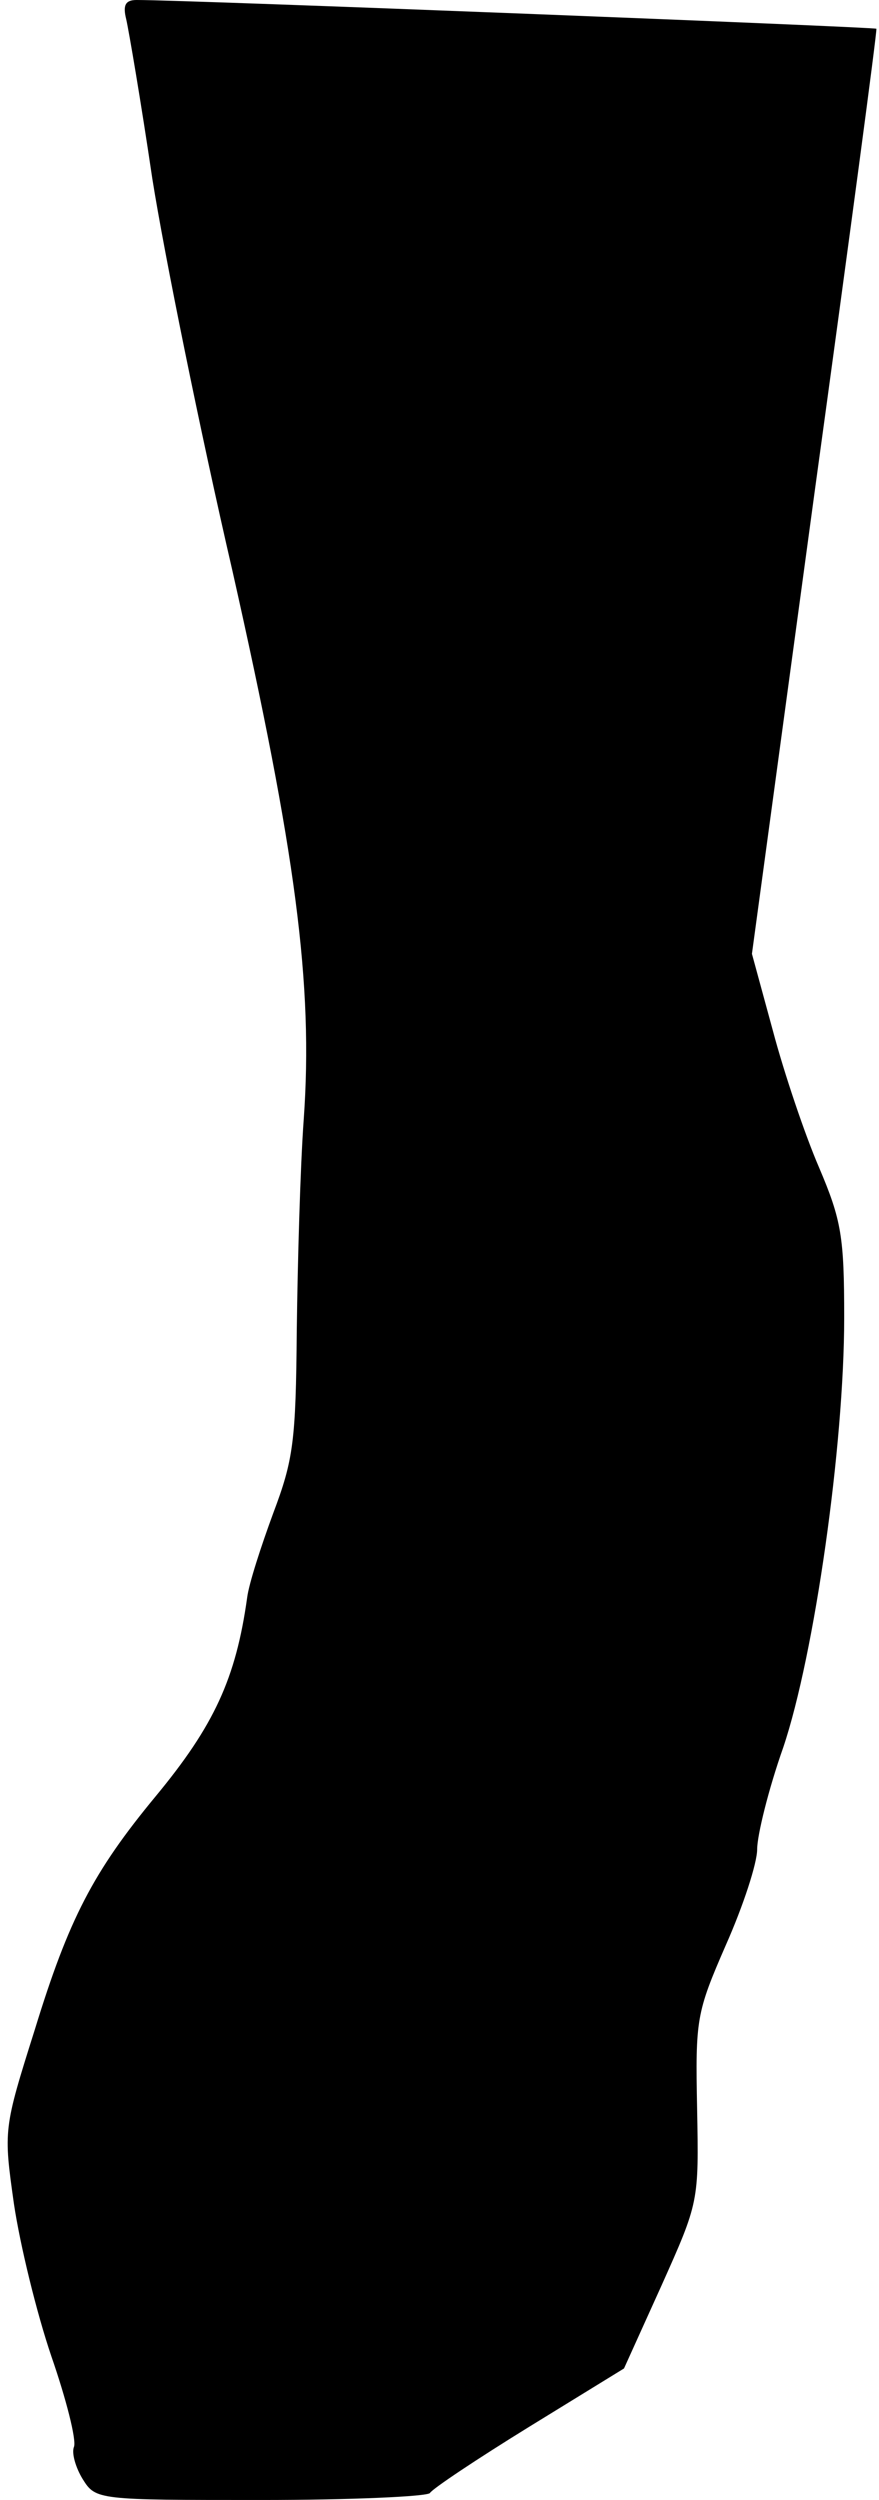 <?xml version="1.0" standalone="no"?>
<!DOCTYPE svg PUBLIC "-//W3C//DTD SVG 20010904//EN"
 "http://www.w3.org/TR/2001/REC-SVG-20010904/DTD/svg10.dtd">
<svg version="1.0" xmlns="http://www.w3.org/2000/svg"
 width="101pt" height="287pt" viewBox="0 0 101 287"
 preserveAspectRatio="xMidYMid meet">
<g transform="translate(0,287) scale(0.1,-0.1)"
fill="#000000" stroke="none">
<path fill="#000000" stroke="none" d="M145 2848 c3 -13 17 -95 30 -183 14
-88 55 -290 92 -450 73 -324 93 -475 82 -630 -4 -55 -7 -164 -8 -242 -1 -128
-4 -149 -27 -210 -14 -38 -28 -81 -30 -97 -13 -93 -38 -147 -105 -228 -72 -87
-100 -141 -139 -268 -36 -114 -36 -115 -24 -200 7 -47 26 -125 43 -175 17 -49
29 -96 26 -104 -3 -7 2 -24 10 -37 15 -24 17 -24 205 -24 104 0 191 4 194 8 3
5 54 39 114 76 l109 67 43 95 c43 96 43 96 41 203 -2 103 -1 110 33 188 20 45
36 94 36 110 0 16 13 69 30 117 36 107 70 347 70 493 0 93 -3 112 -29 173 -16
37 -40 108 -53 157 l-24 88 72 530 c40 291 72 530 71 532 -3 2 -790 33 -850
33 -13 0 -16 -6 -12 -22z"/>
</g>
</svg>
